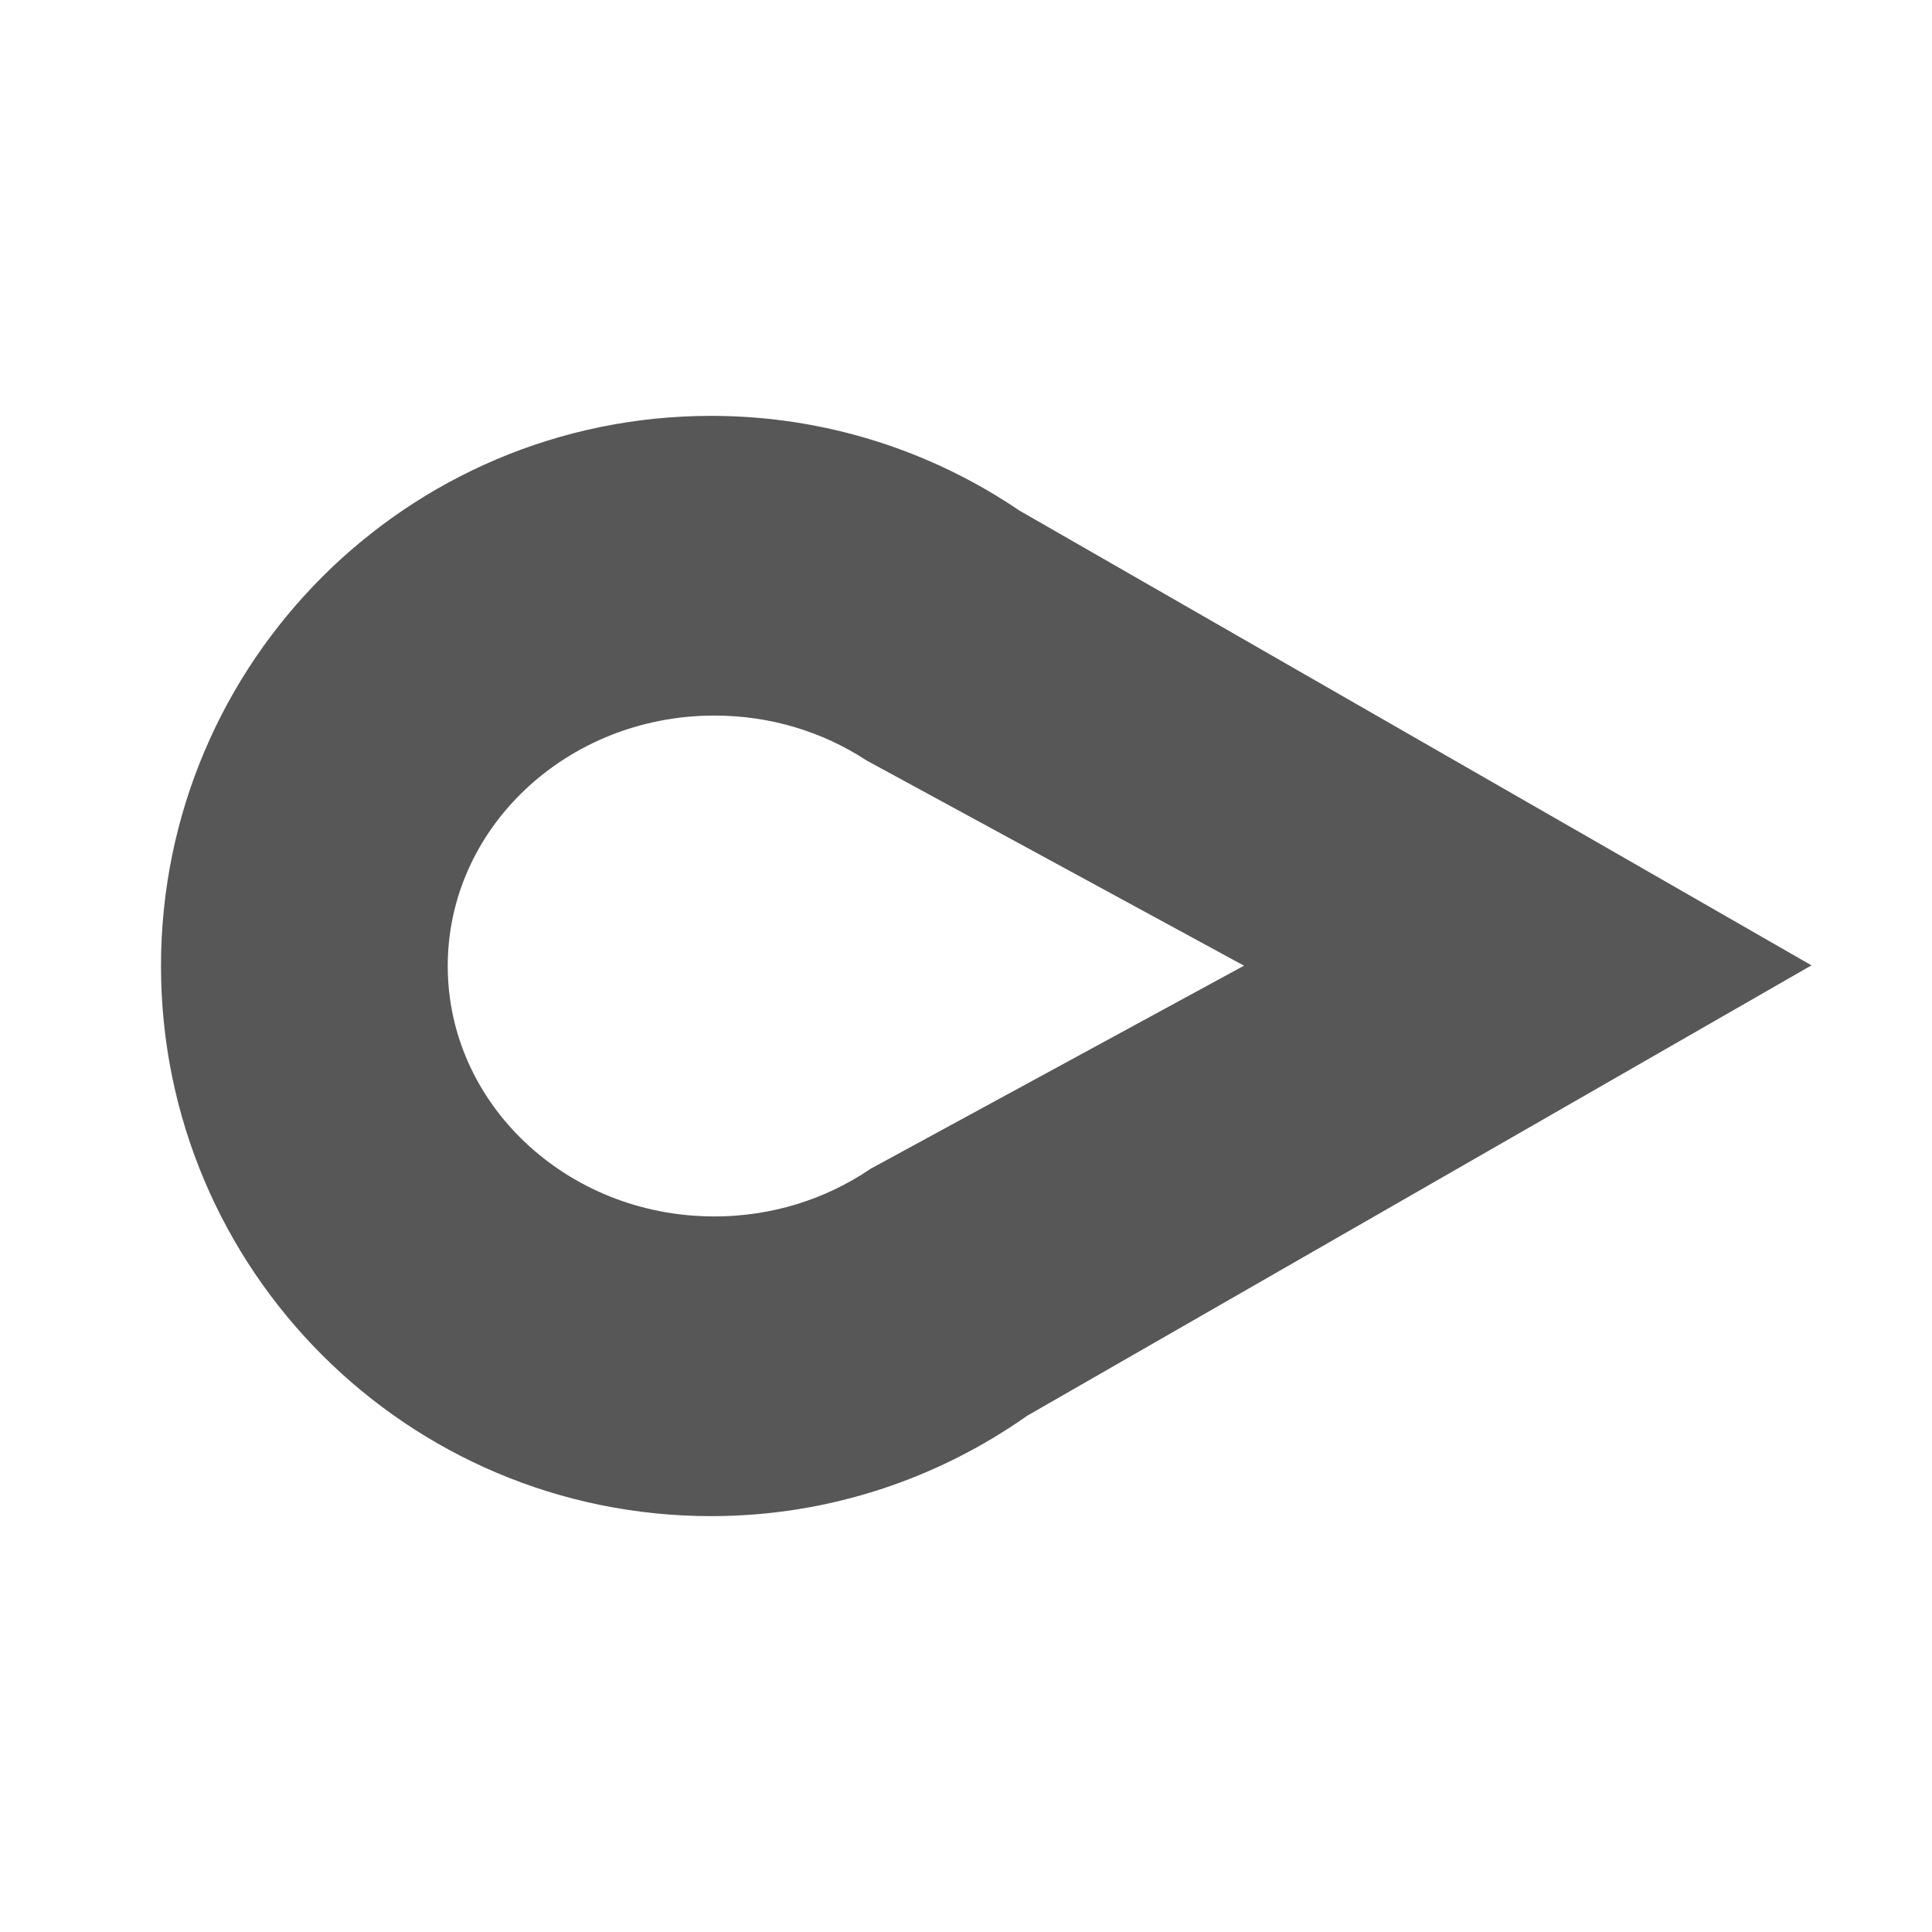 <svg enable-background="new 0 0 24 24" height="24" viewBox="0 0 24 24" width="24" xmlns="http://www.w3.org/2000/svg"> <path d="m12.399 6.767c-1.016-.693-2.243-1.101-3.565-1.101-3.498 0-6.334 2.836-6.334 6.334s2.835 6.334 6.333 6.334c1.364 0 2.625-.436 3.658-1.169l9.008-5.173zm-1.321 8.178c-.623.418-1.381.666-2.203.666-2.105 0-3.813-1.617-3.813-3.611s1.708-3.611 3.813-3.611c.797 0 1.535.232 2.146.628l5.479 2.979z" fill="#575757" stroke="#575757"/></svg>